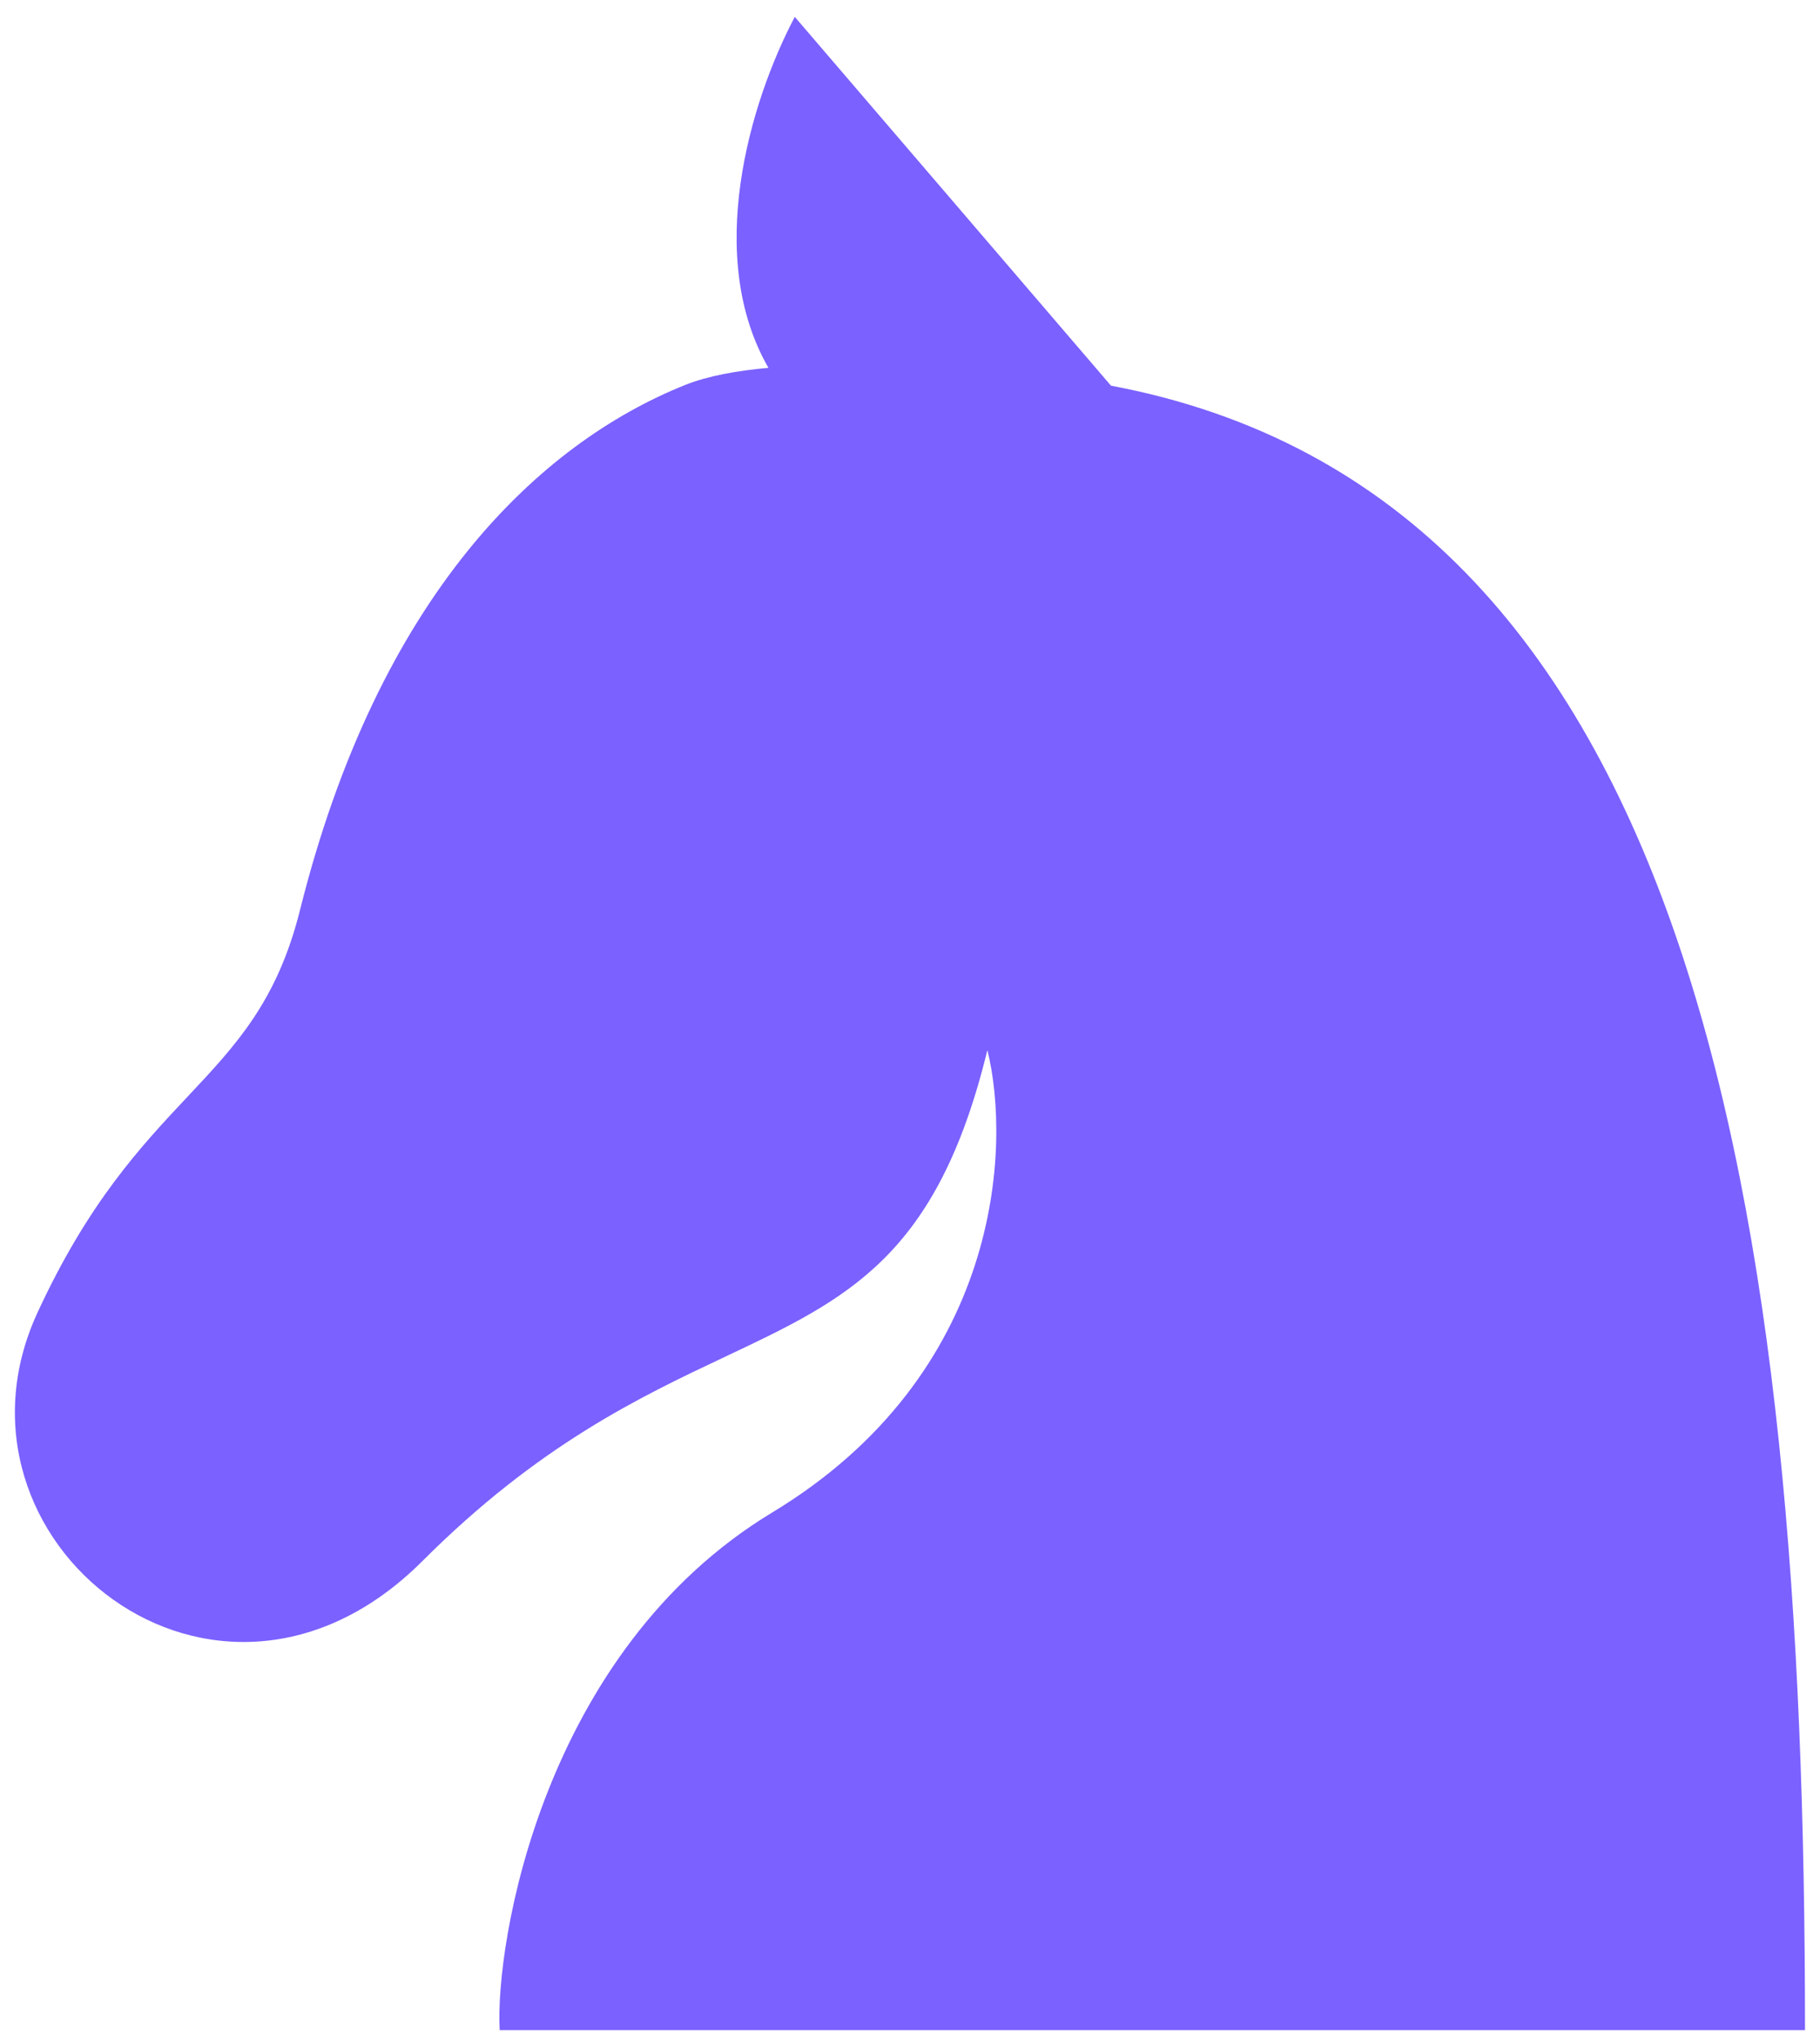 <svg width="91" height="102" viewBox="0 0 91 102" fill="none" xmlns="http://www.w3.org/2000/svg">
    <path fill-rule="evenodd" clip-rule="evenodd"
        d="M55.549 19.282L39.739 0.843C37.451 5.188 35.232 12.856 38.422 18.391C36.874 18.529 35.394 18.791 34.25 19.25C26.949 22.18 18.938 29.75 15 45.5C13.86 50.061 11.808 52.245 9.369 54.84C7.068 57.289 4.423 60.103 1.875 65.625C-3.375 77 10.794 88.375 21.125 78.044C26.933 72.235 32.011 69.837 36.273 67.824C42.408 64.927 46.856 62.826 49.369 52.5C50.564 57.316 50.086 68.683 38.611 75.619C27.135 82.555 24.744 97.165 24.984 101.5H90.25C90.25 60.346 84.801 24.788 55.549 19.282Z"
        fill="#7B61FF" />
</svg>
    